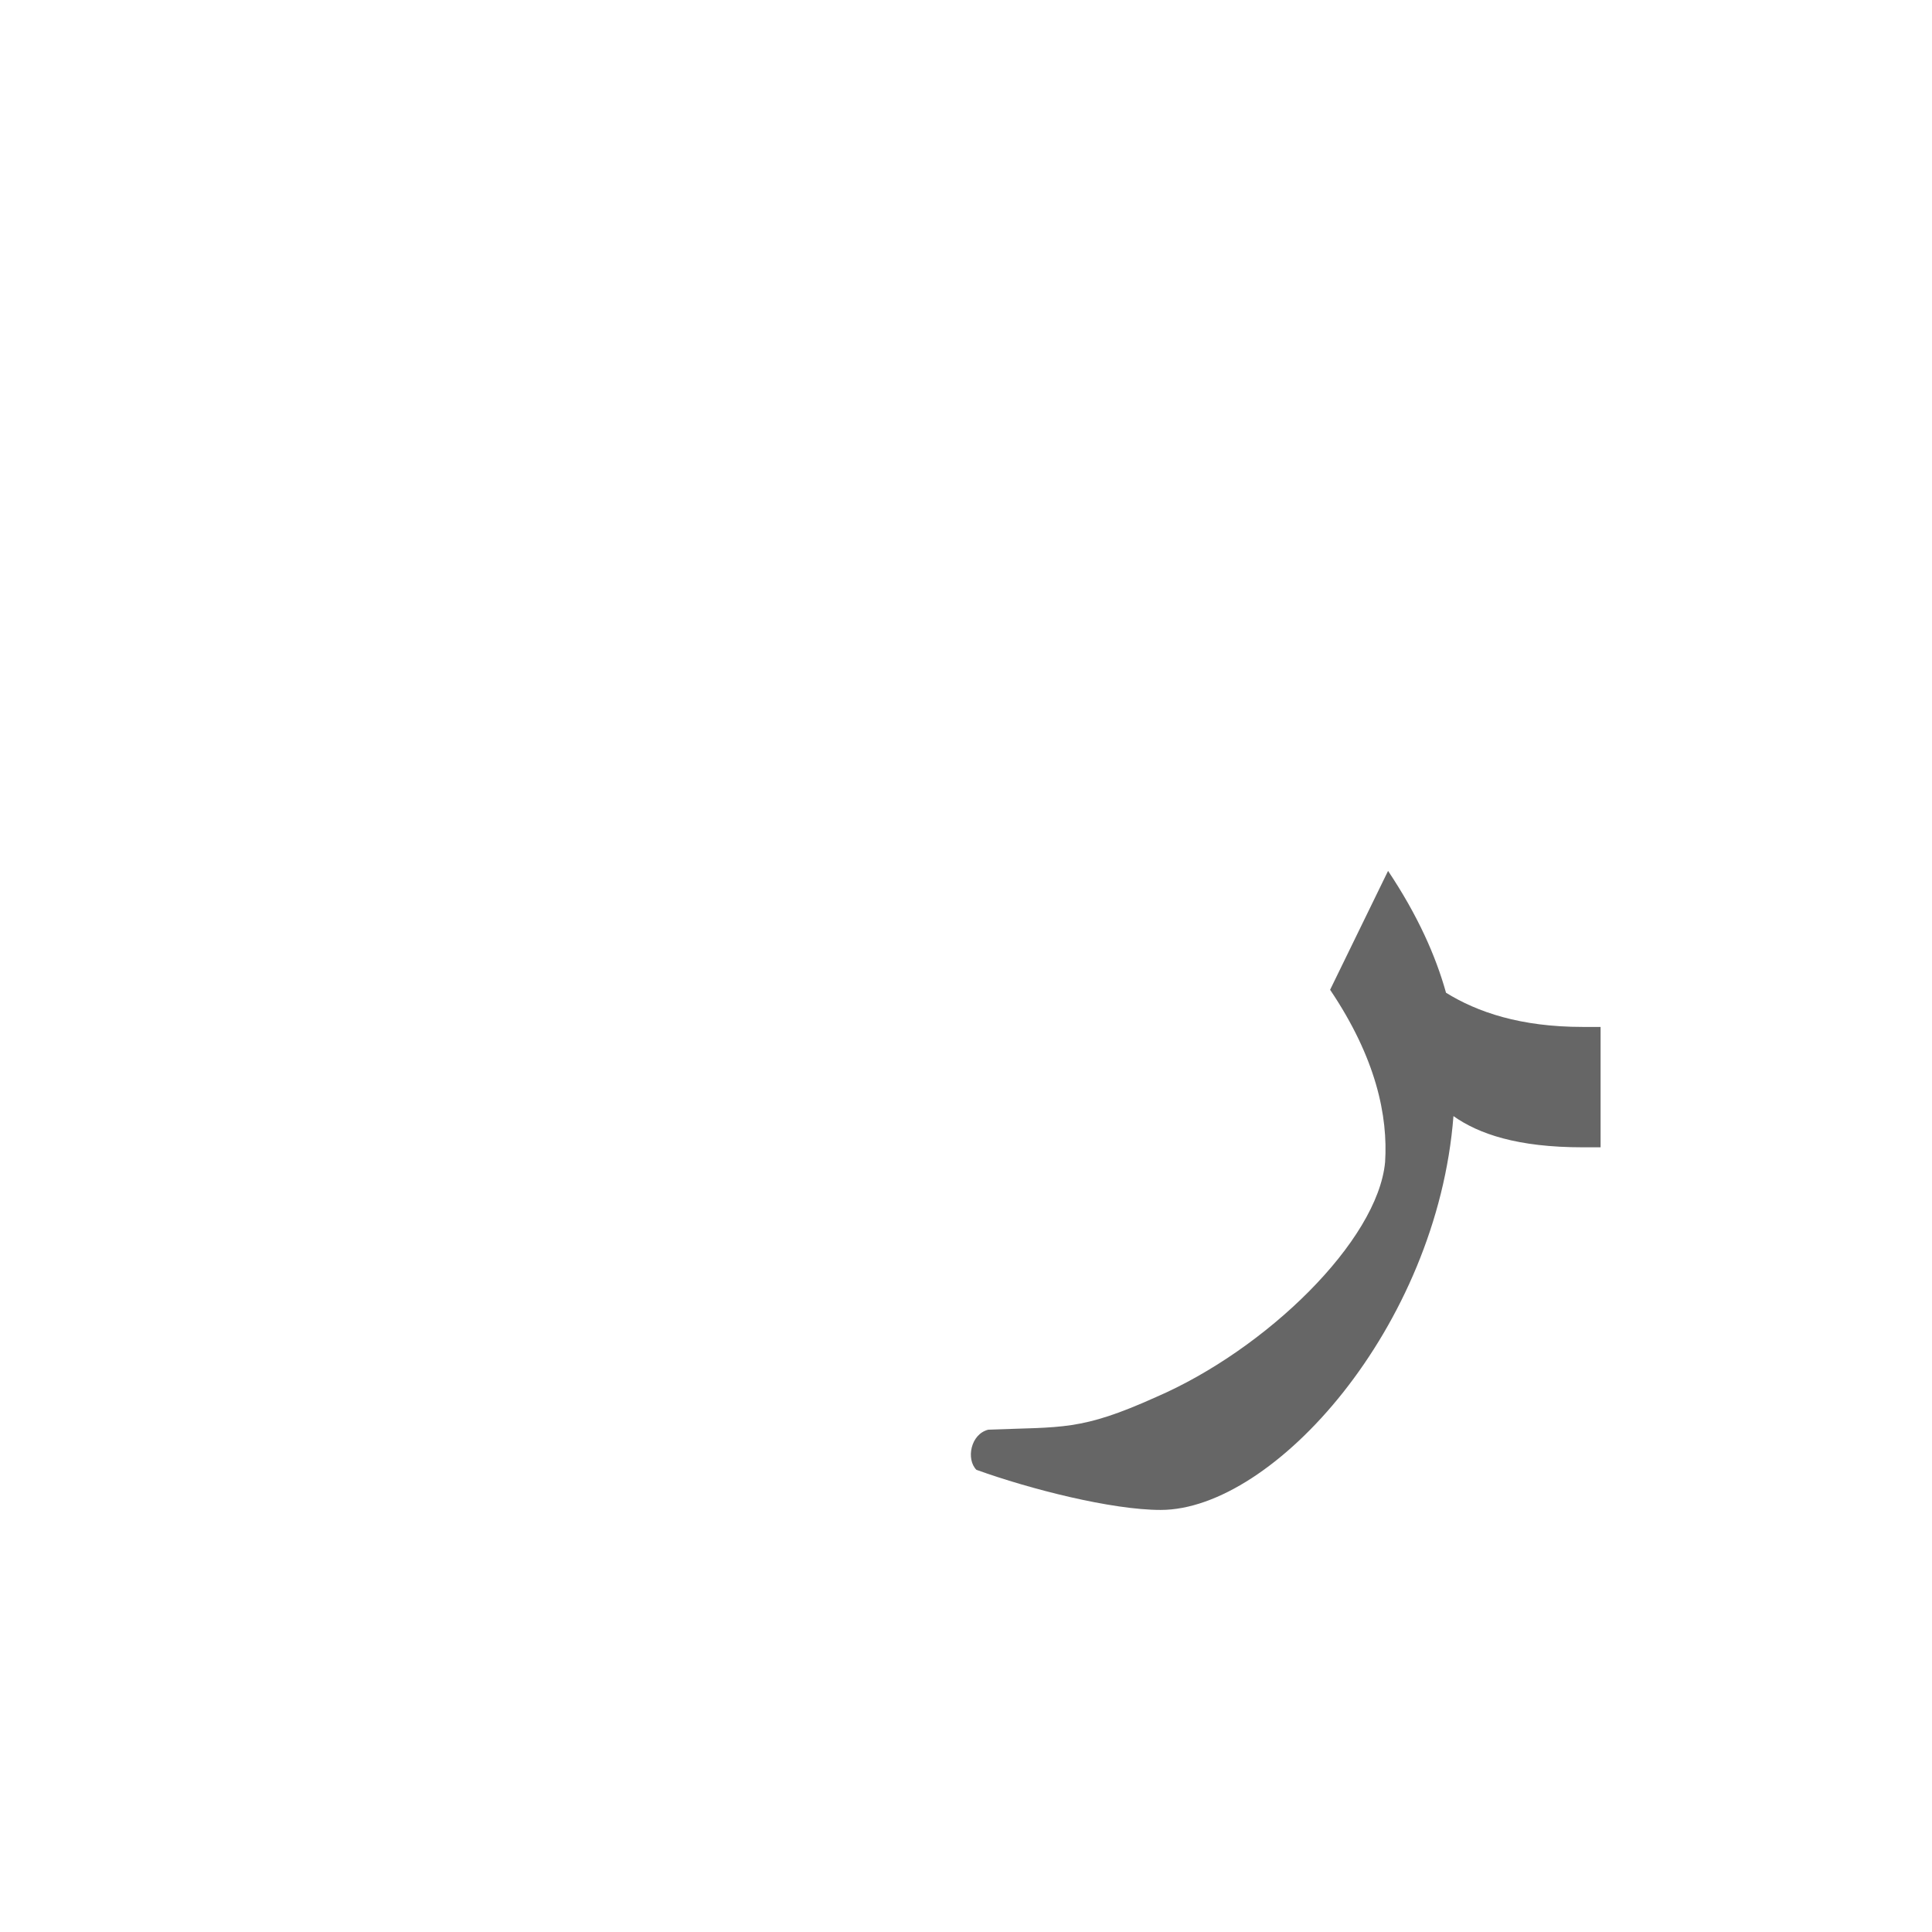 <?xml version="1.0" encoding="UTF-8"?>
<!DOCTYPE svg PUBLIC "-//W3C//DTD SVG 1.0//EN" "http://www.w3.org/TR/2001/REC-SVG-20010904/DTD/svg10.dtd">
<!-- Creator: CorelDRAW -->
<svg xmlns="http://www.w3.org/2000/svg" xml:space="preserve" width="1300px" height="1300px" version="1.0" style="shape-rendering:geometricPrecision; text-rendering:geometricPrecision; image-rendering:optimizeQuality; fill-rule:evenodd; clip-rule:evenodd"
viewBox="0 0 1300 1056"
 xmlns:xlink="http://www.w3.org/1999/xlink">
 <defs>
  <style type="text/css">
   <![CDATA[
    .fil0 {fill:#666666}
   ]]>
  </style>
 </defs>
 <g id="_100:master">
  <path class="fil0" d="M978 629c-11,142 -121,265 -197,265 -33,0 -88,-14 -124,-27 -7,-7 -4,-24 8,-27 50,-2 62,1 113,-22 74,-32 149,-105 154,-158 2,-31 -6,-70 -37,-116l39 -80c20,30 32,57 39,82 21,13 50,23 92,23l12 0 0 81 -12 0c-44,0 -70,-9 -87,-21z"/>
 </g>
</svg>
